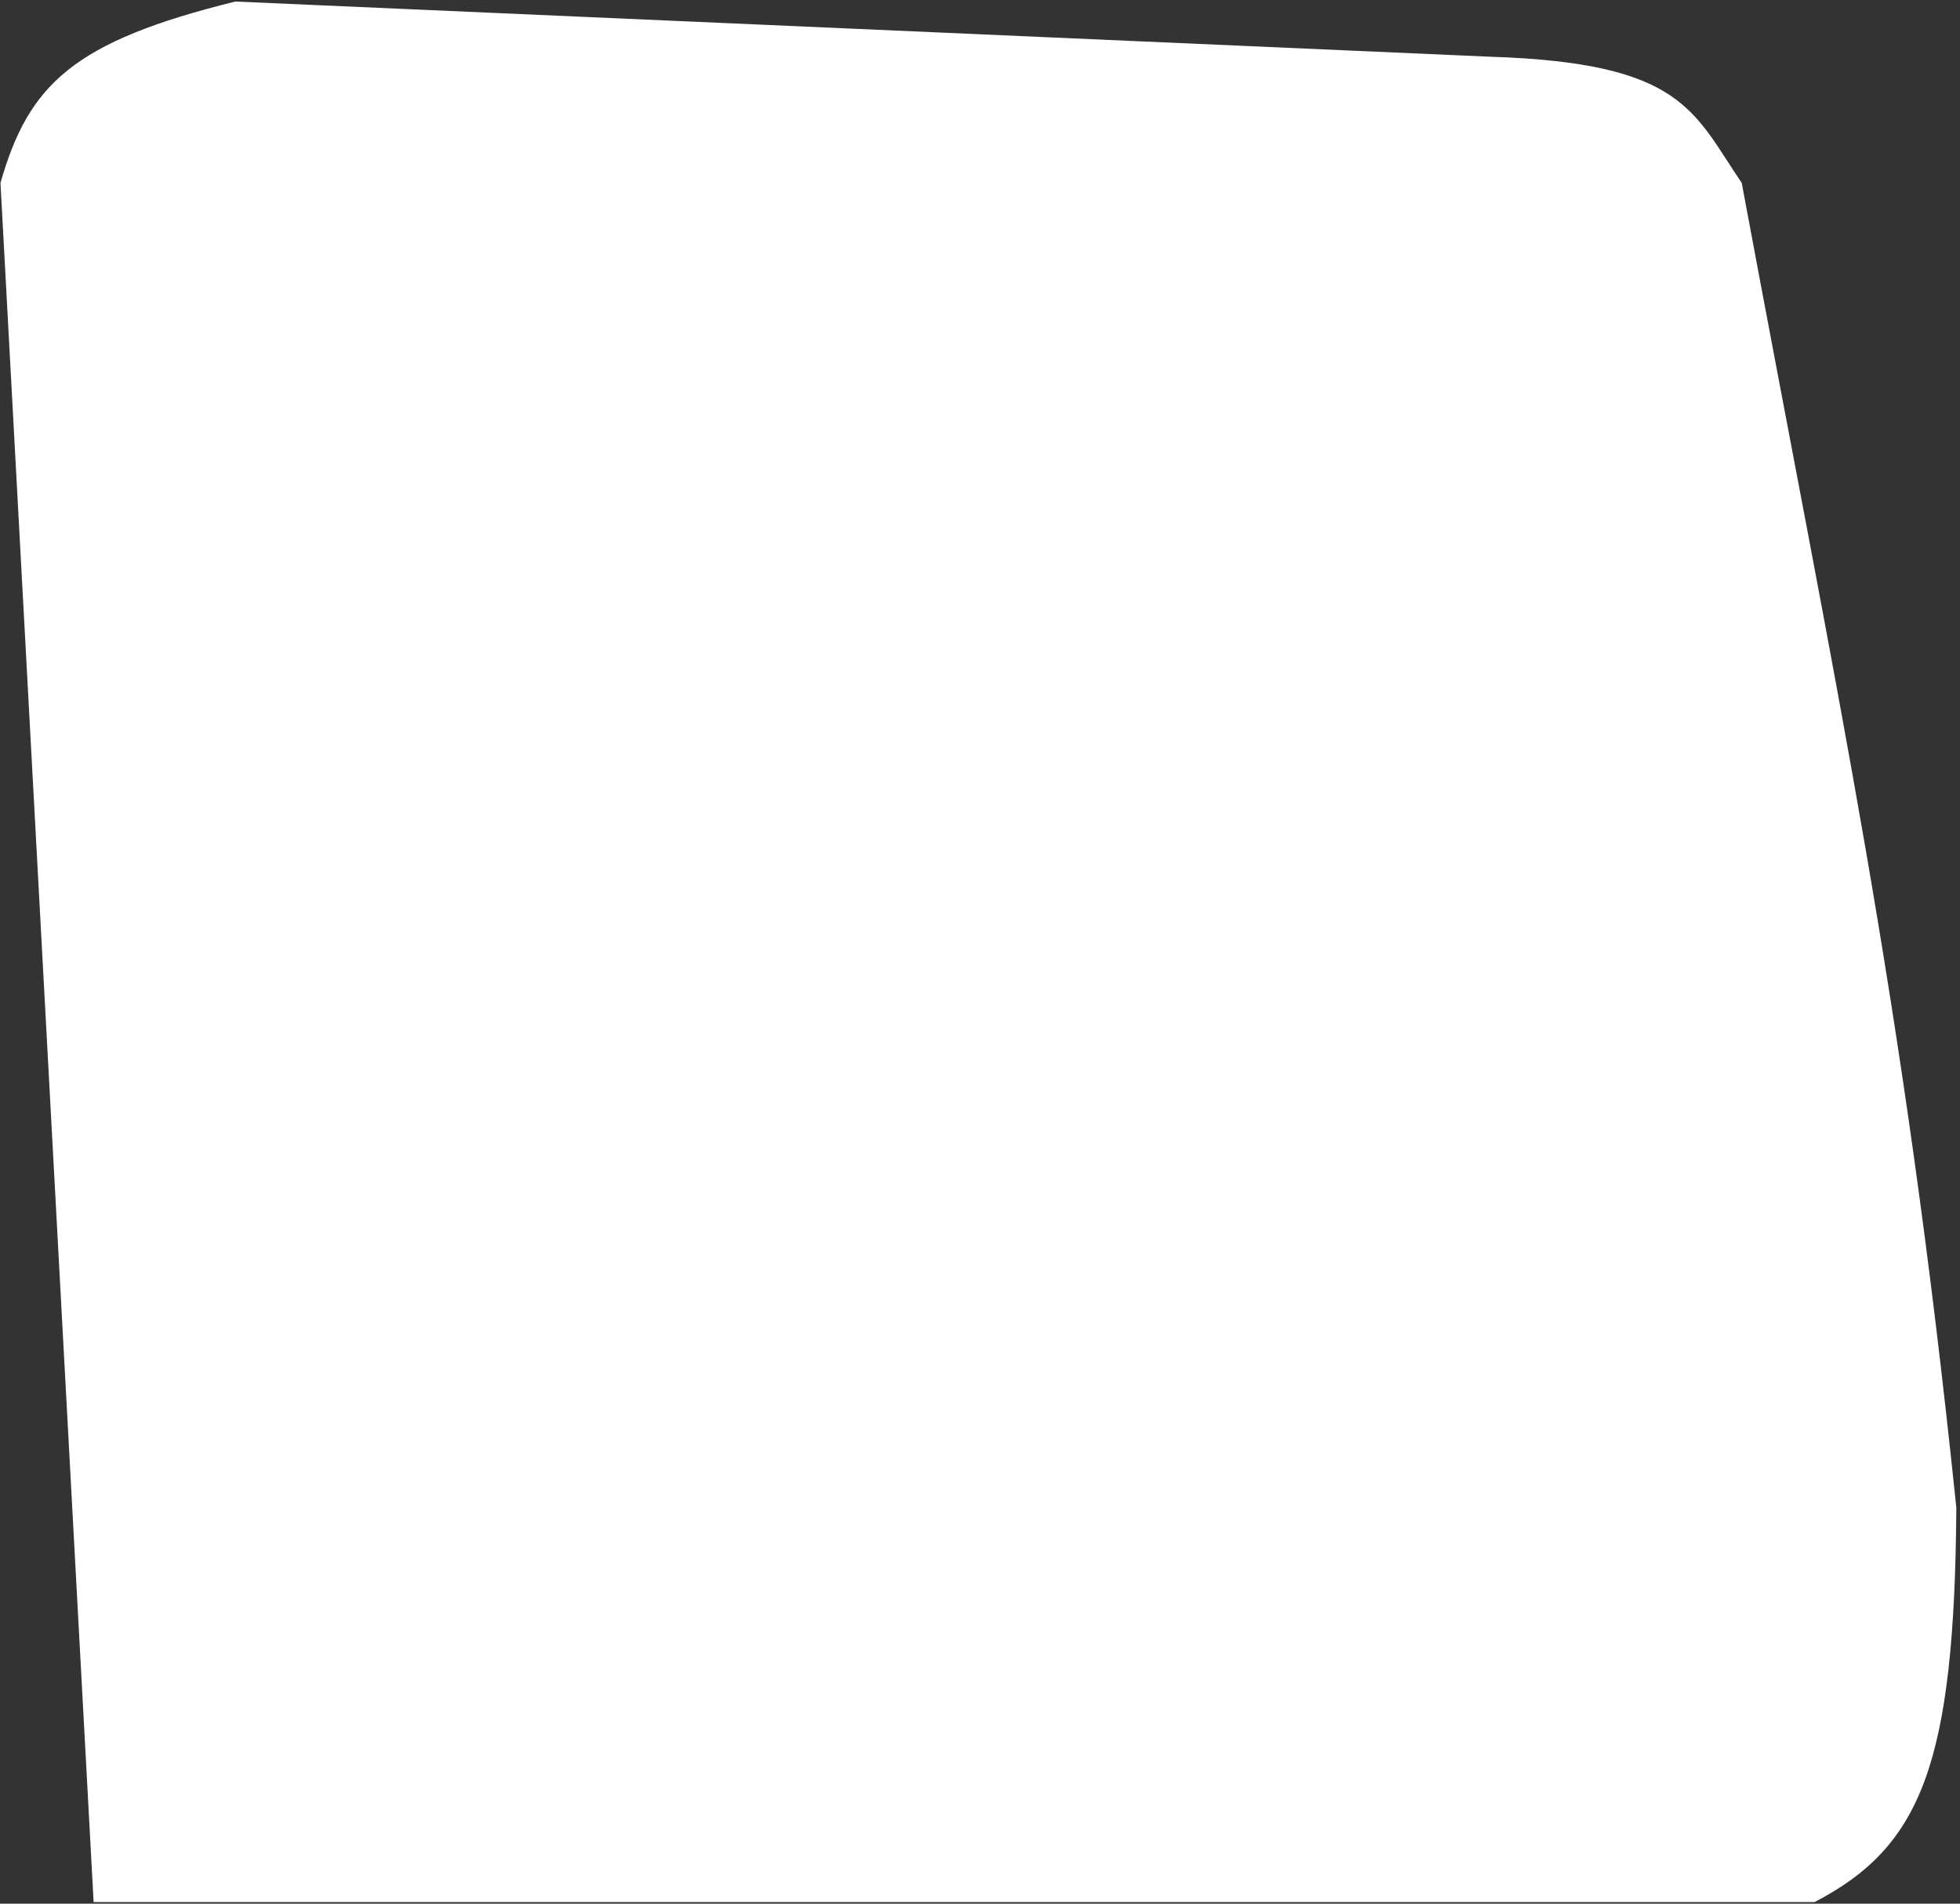 <svg width="455" height="442" viewBox="0 0 455 442" fill="none" xmlns="http://www.w3.org/2000/svg">
<rect x="0" y="0" width="455" height="442" fill="#333333" stroke="none"/>
<path d="M54.633 0.358C17.097 9.622 6.666 19.508 0.11 42.471L21.731 441.628H421.25C446.094 428.706 453.716 409.456 454.151 350.078C441.818 230.927 426.767 163.008 404.329 42.471C393.015 25.761 390.556 14.603 346.046 13.175L54.633 0.358Z" fill="white"/>
</svg>
